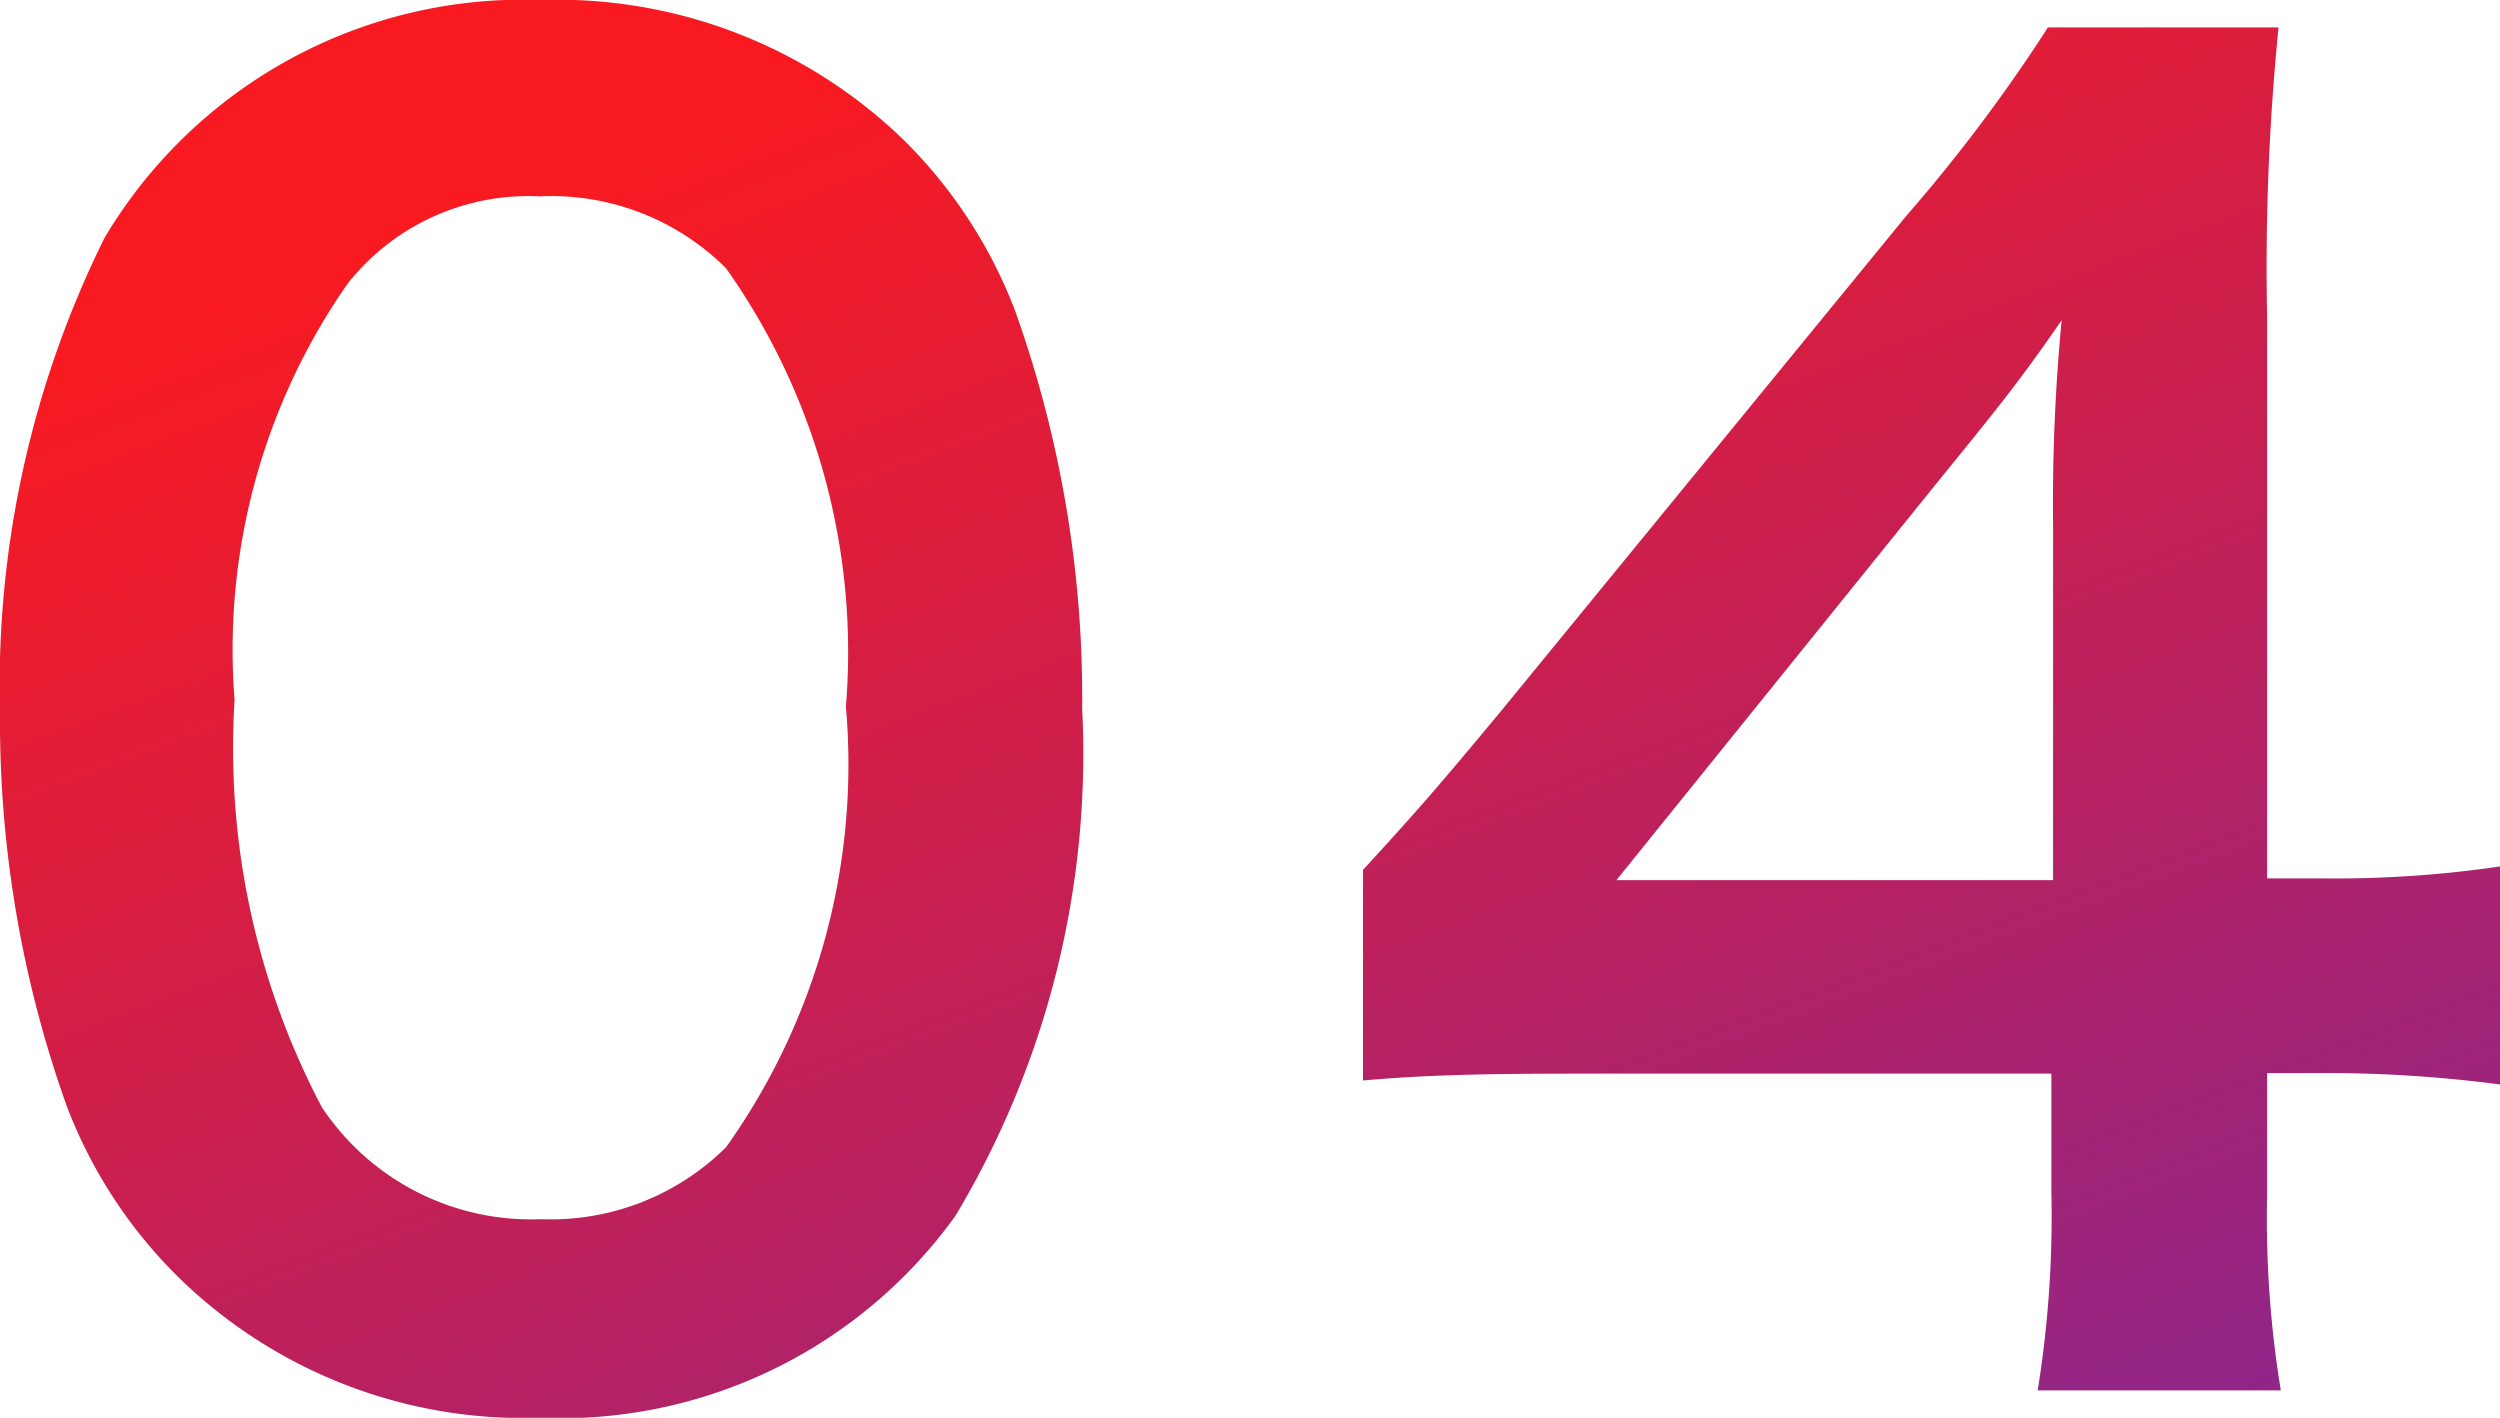 <svg xmlns="http://www.w3.org/2000/svg" xmlns:xlink="http://www.w3.org/1999/xlink" width="21.9" height="12.42" viewBox="0 0 21.9 12.42">
  <defs>
    <linearGradient id="linear-gradient" x1="1.277" y1="1.963" x2="0.102" y2="0.208" gradientUnits="objectBoundingBox">
      <stop offset="0" stop-color="#2f30ea"/>
      <stop offset="1" stop-color="#f81a20"/>
    </linearGradient>
  </defs>
  <path id="_04" data-name="04" d="M5.325.42A4.258,4.258,0,0,0,8.97-1.35a7.878,7.878,0,0,0,1.11-4.44,10.088,10.088,0,0,0-.585-3.48,4.2,4.2,0,0,0-.99-1.515A4.357,4.357,0,0,0,5.34-12,4.265,4.265,0,0,0,1.515-9.915,8.832,8.832,0,0,0,.6-5.76a10.039,10.039,0,0,0,.585,3.45A4.2,4.2,0,0,0,2.175-.8,4.321,4.321,0,0,0,5.325.42ZM5.34-1.32A2.2,2.2,0,0,1,3.42-2.3a6.747,6.747,0,0,1-.765-3.57,5.6,5.6,0,0,1,.99-3.645,2.017,2.017,0,0,1,1.68-.765,2.168,2.168,0,0,1,1.635.63,5.817,5.817,0,0,1,1.05,3.84A5.78,5.78,0,0,1,6.96-1.95,2.18,2.18,0,0,1,5.34-1.32ZM22.5-4.41a9.875,9.875,0,0,1-1.515.105H20.46v-4.92a21.113,21.113,0,0,1,.1-2.535H18.54A14.276,14.276,0,0,1,17.3-10.11L13.74-5.76c-.525.63-.69.825-1.2,1.38v1.845c.51-.045.99-.06,1.875-.06H18.57V-1.56A9.568,9.568,0,0,1,18.45.18h2.13a9.321,9.321,0,0,1-.12-1.71V-2.6H21a11.577,11.577,0,0,1,1.5.1Zm-3.915.12H14.76l2.88-3.57c.54-.66.72-.9,1.02-1.335a16.975,16.975,0,0,0-.075,1.8Z" transform="translate(-0.6 12)" fill="url(#linear-gradient)"/>
</svg>
